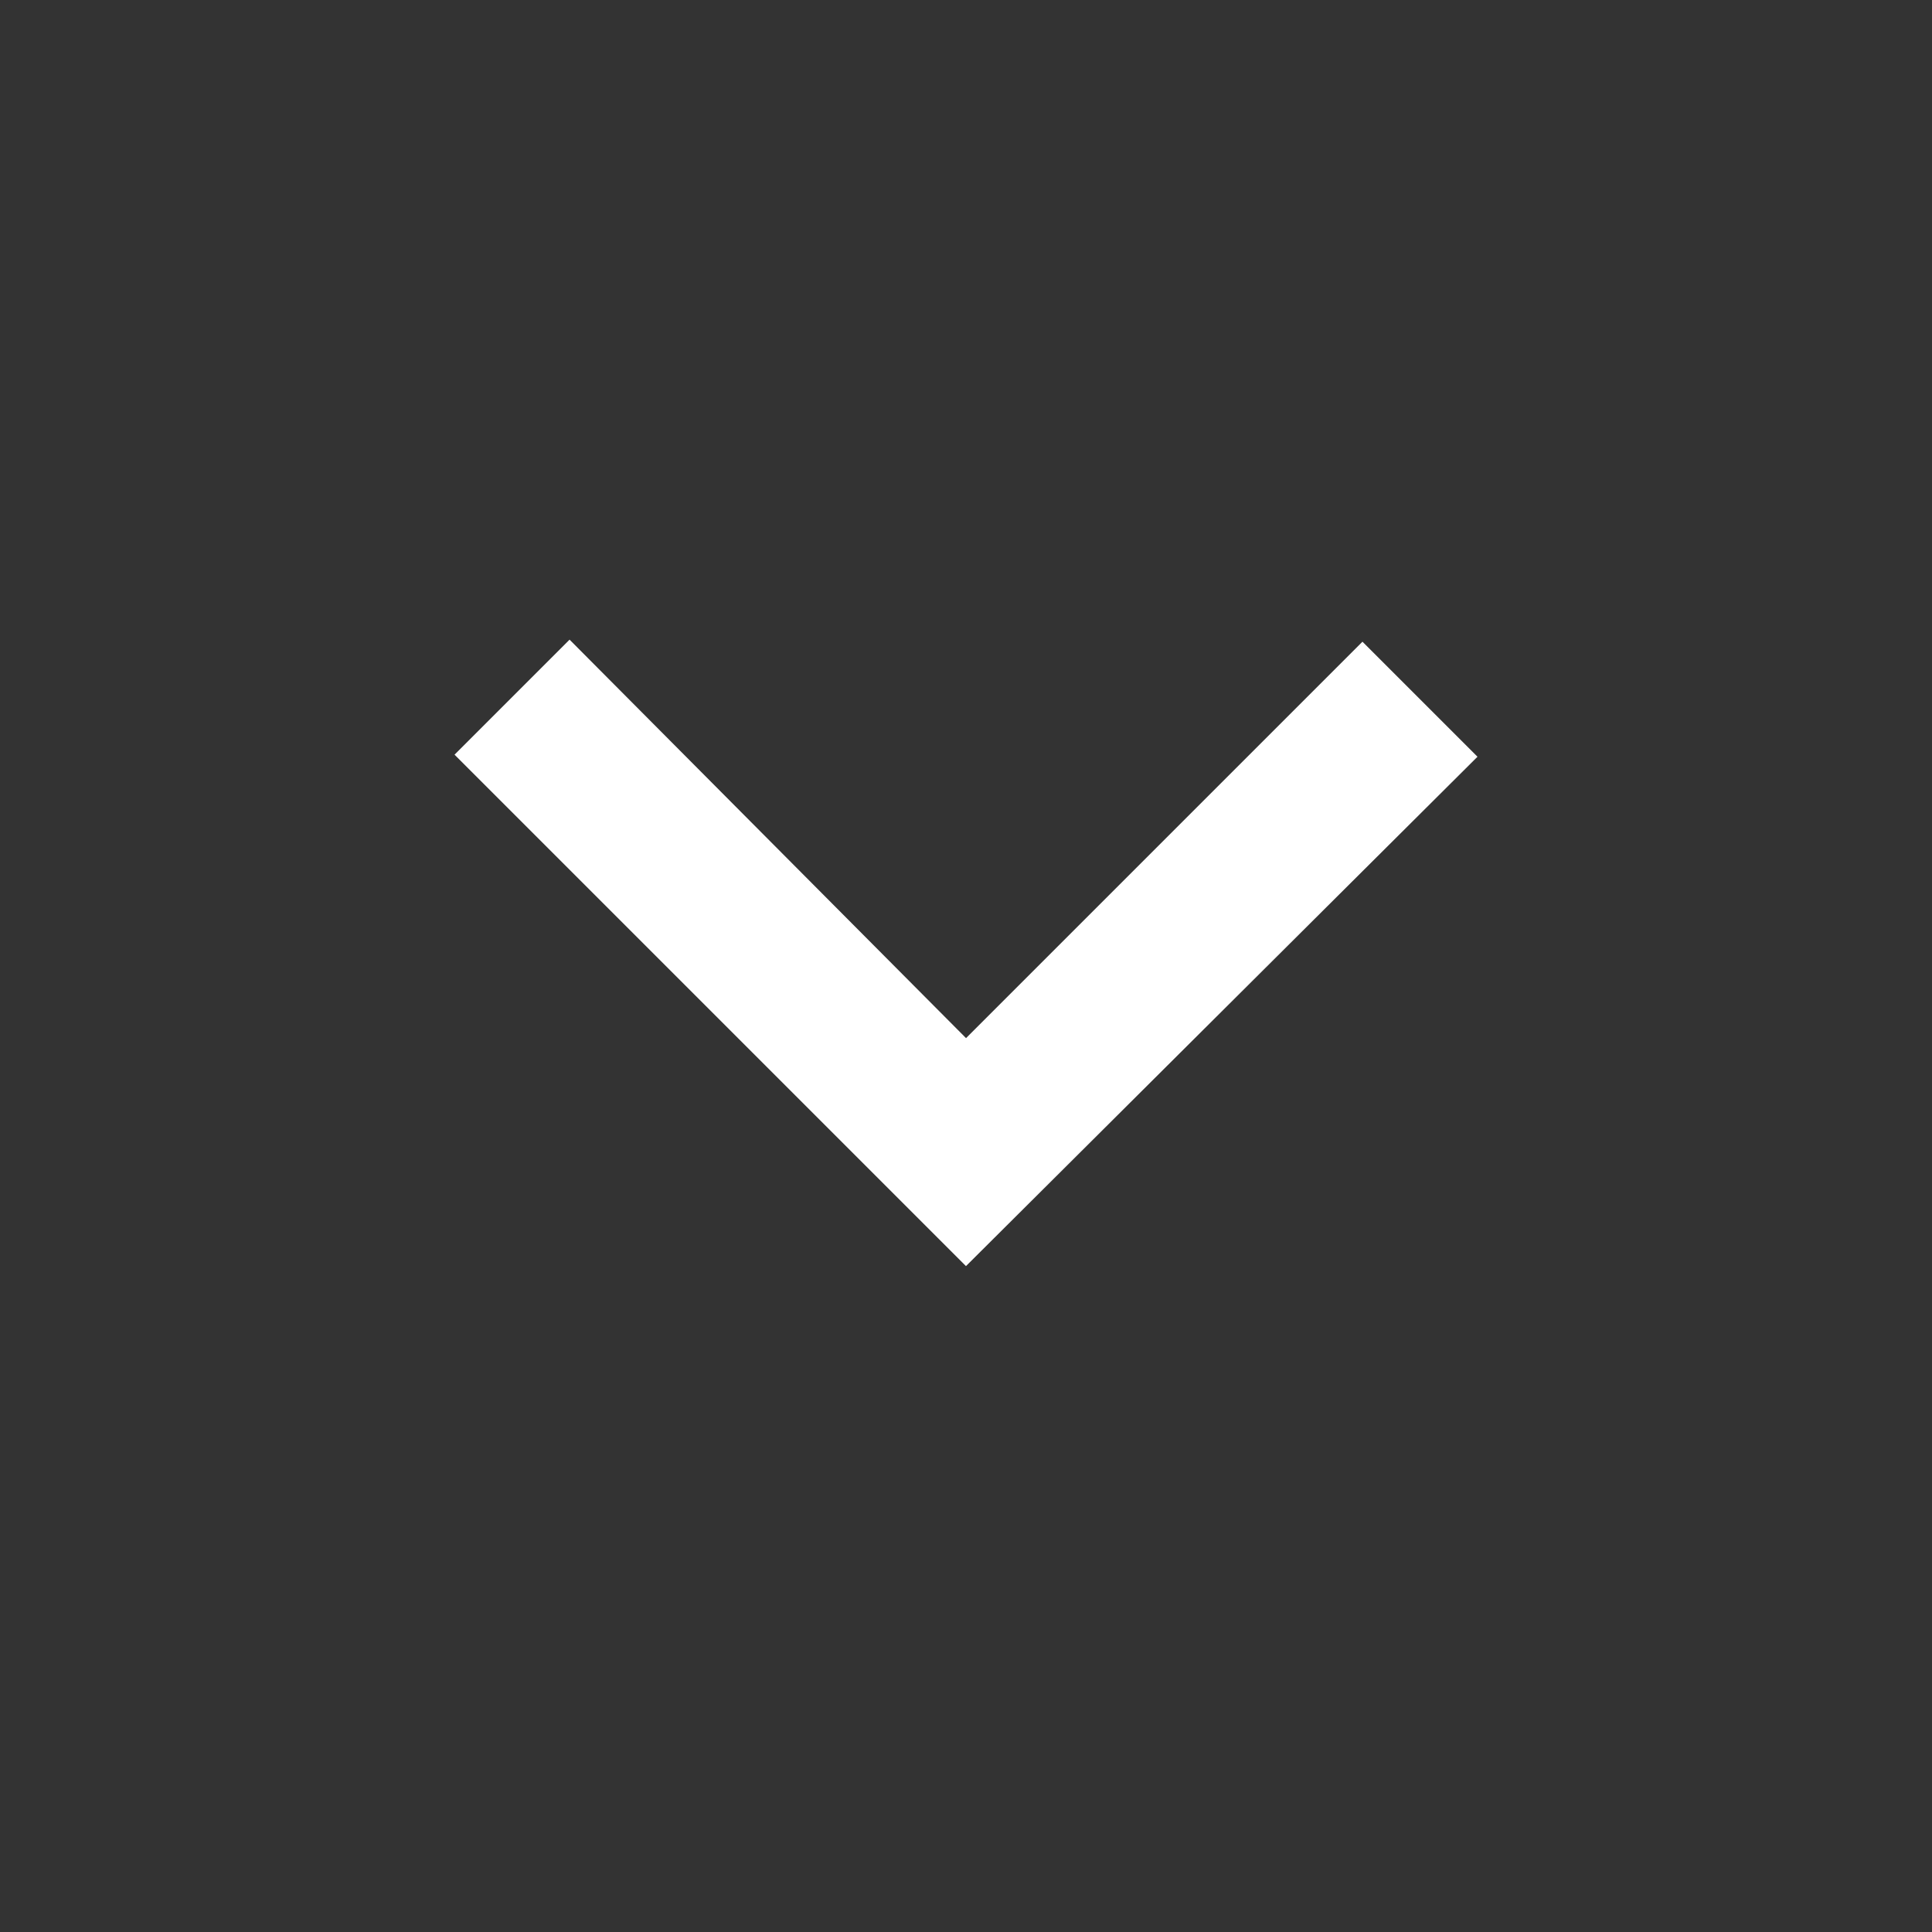 <svg xmlns="http://www.w3.org/2000/svg" height="48" width="48"><rect width="100%" height="100%" fill="#333333" stroke="none"/><path stroke="white" fill="white" d="m24 30.75-12-12 2.15-2.15L24 26.5l9.85-9.85L36 18.8Z"/></svg>